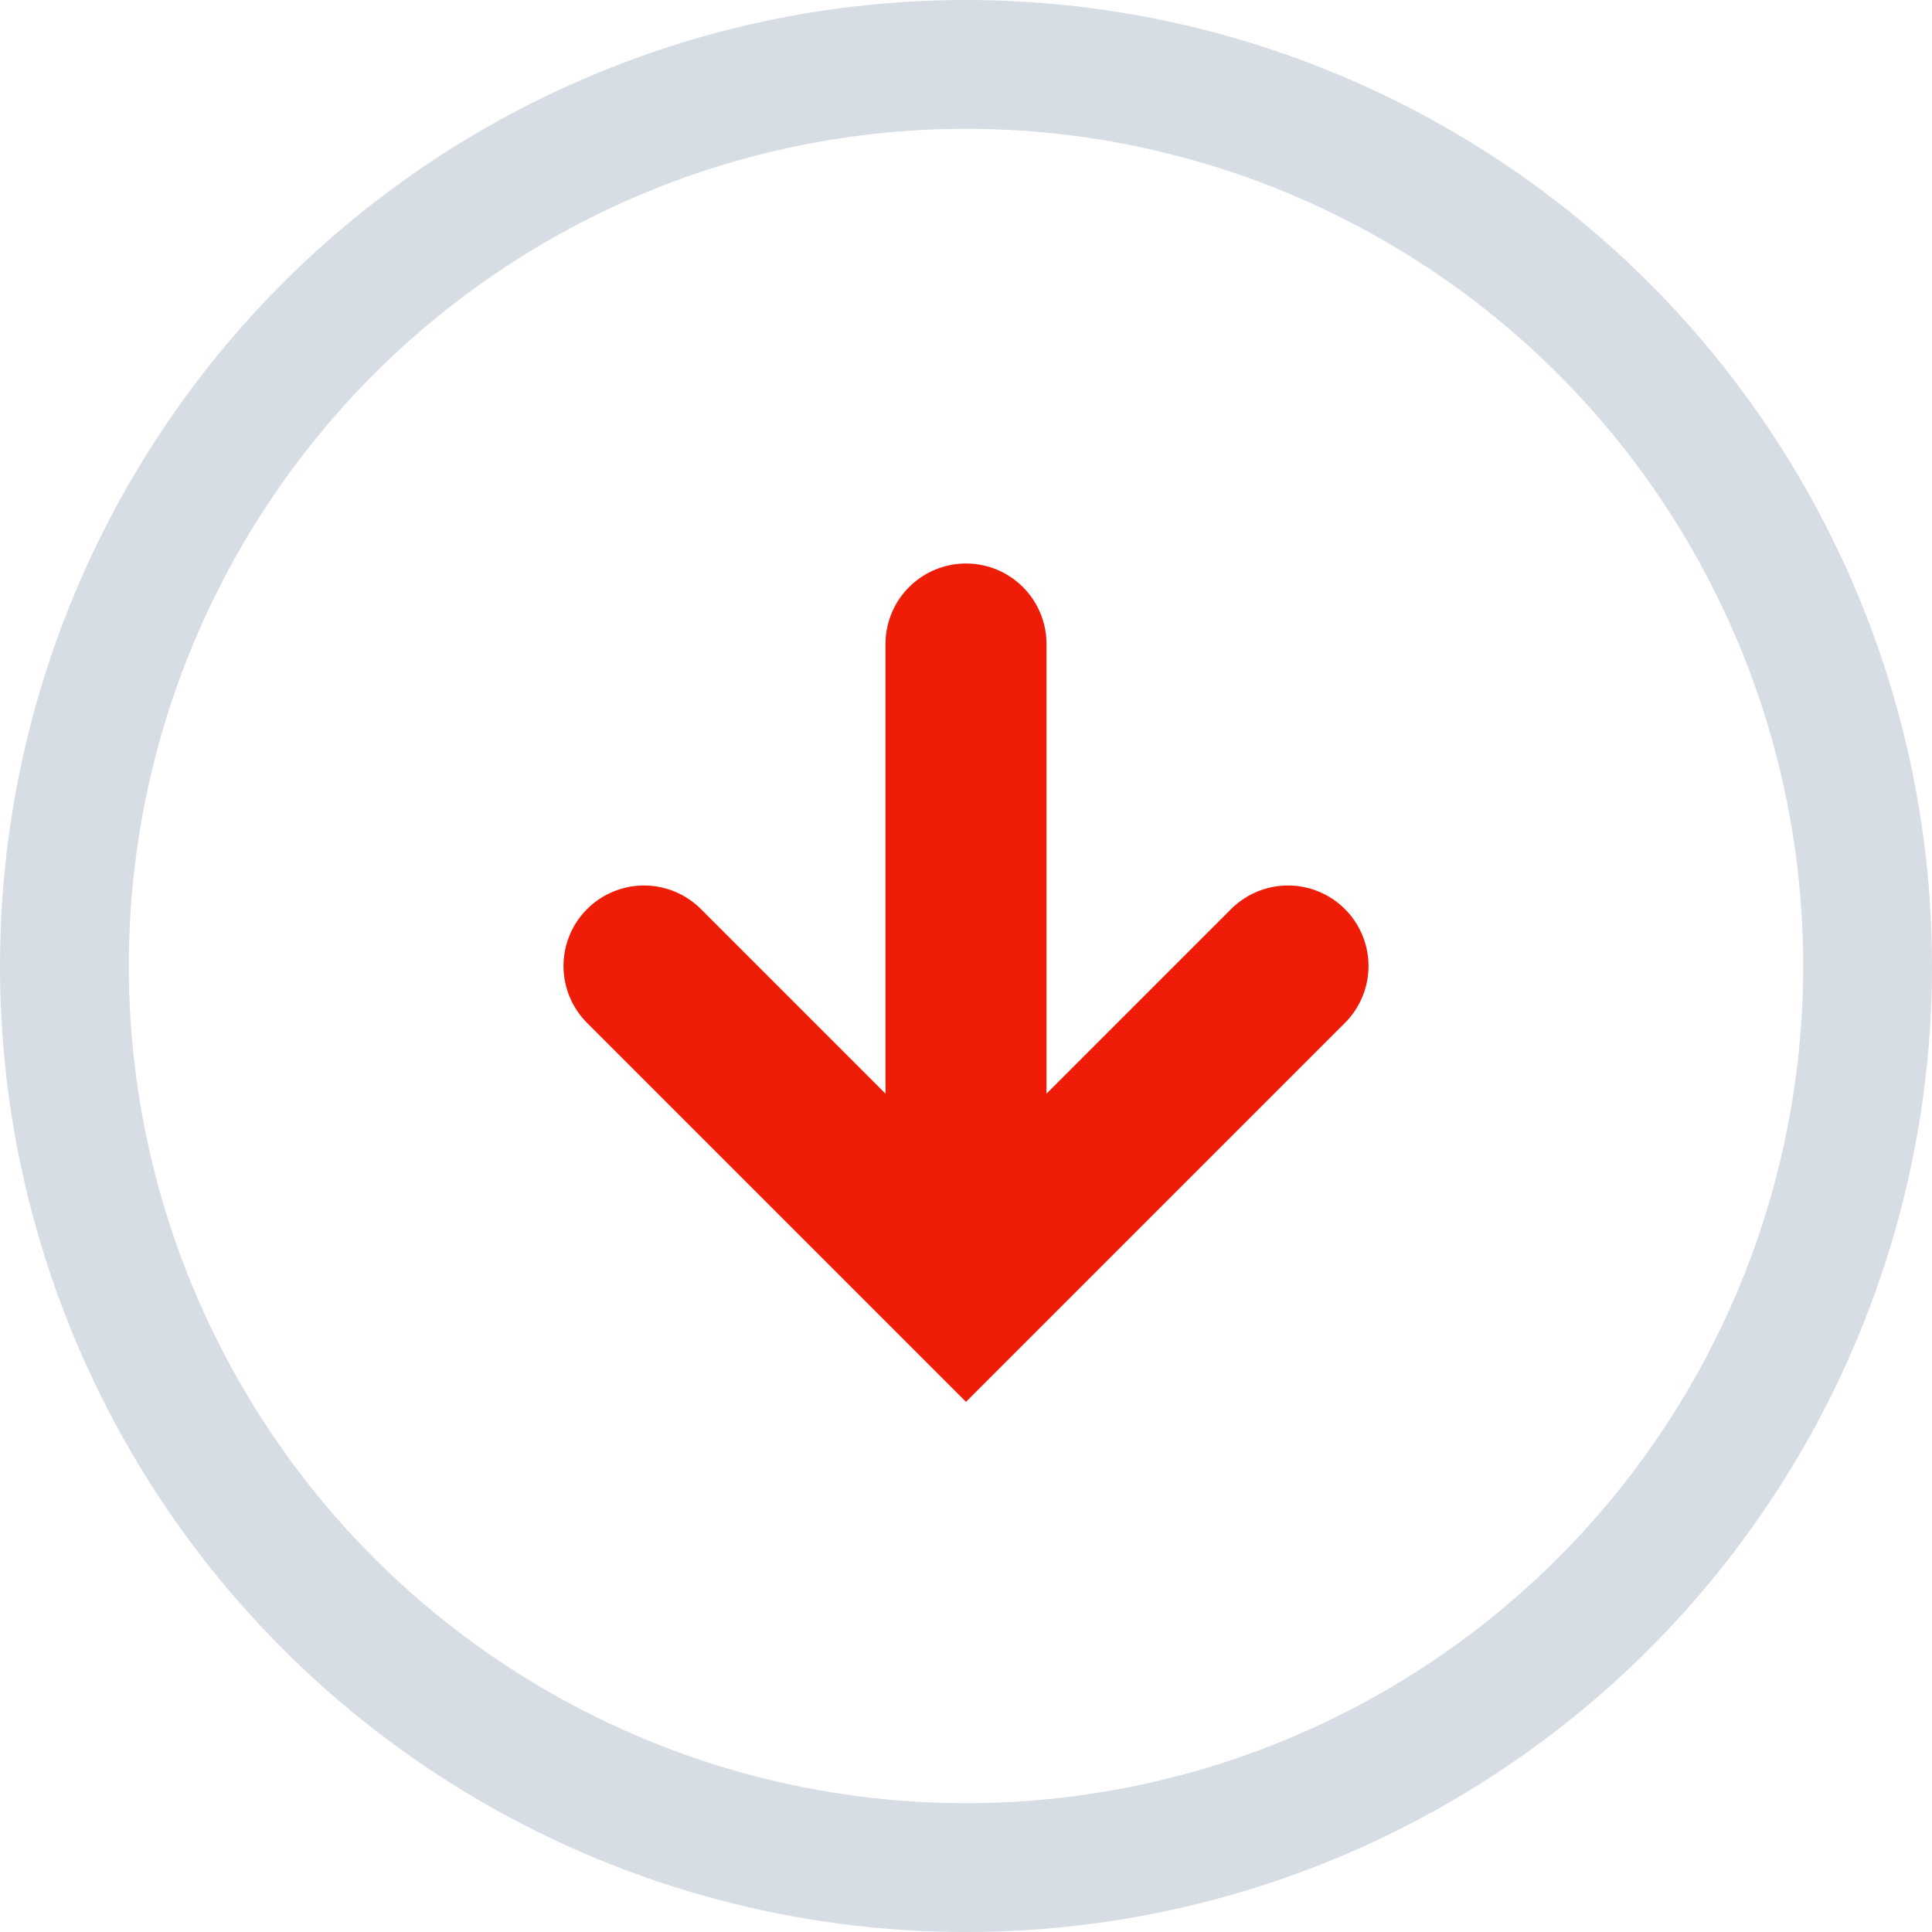 <svg xmlns="http://www.w3.org/2000/svg" width="18" height="18" viewBox="0 0 18 18">
  <defs>
    <style>
      .cls-1, .cls-2, .cls-3, .cls-5 {
        fill: none;
      }

      .cls-1 {
        stroke: #758ca3;
        stroke-width: 1.2px;
        opacity: 0.3;
      }

      .cls-2, .cls-3 {
        stroke: #ef1c07;
        stroke-linecap: round;
        stroke-width: 1.5px;
      }

      .cls-2 {
        stroke-miterlimit: 10;
      }

      .cls-4 {
        stroke: none;
      }
    </style>
  </defs>
  <g id="Icon_Download" transform="translate(20 -1)">
    <g id="Circle" class="cls-1" transform="translate(-20 1)">
      <circle class="cls-4" cx="9" cy="9" r="9"/>
      <circle class="cls-5" cx="9" cy="9" r="8.4"/>
    </g>
    <path id="Arrow" class="cls-2" d="M5.75.25l-3,3-3-3" transform="translate(-13.75 9.75)"/>
    <line id="Line" class="cls-3" y2="5" transform="translate(-11 7)"/>
  </g>
</svg>
